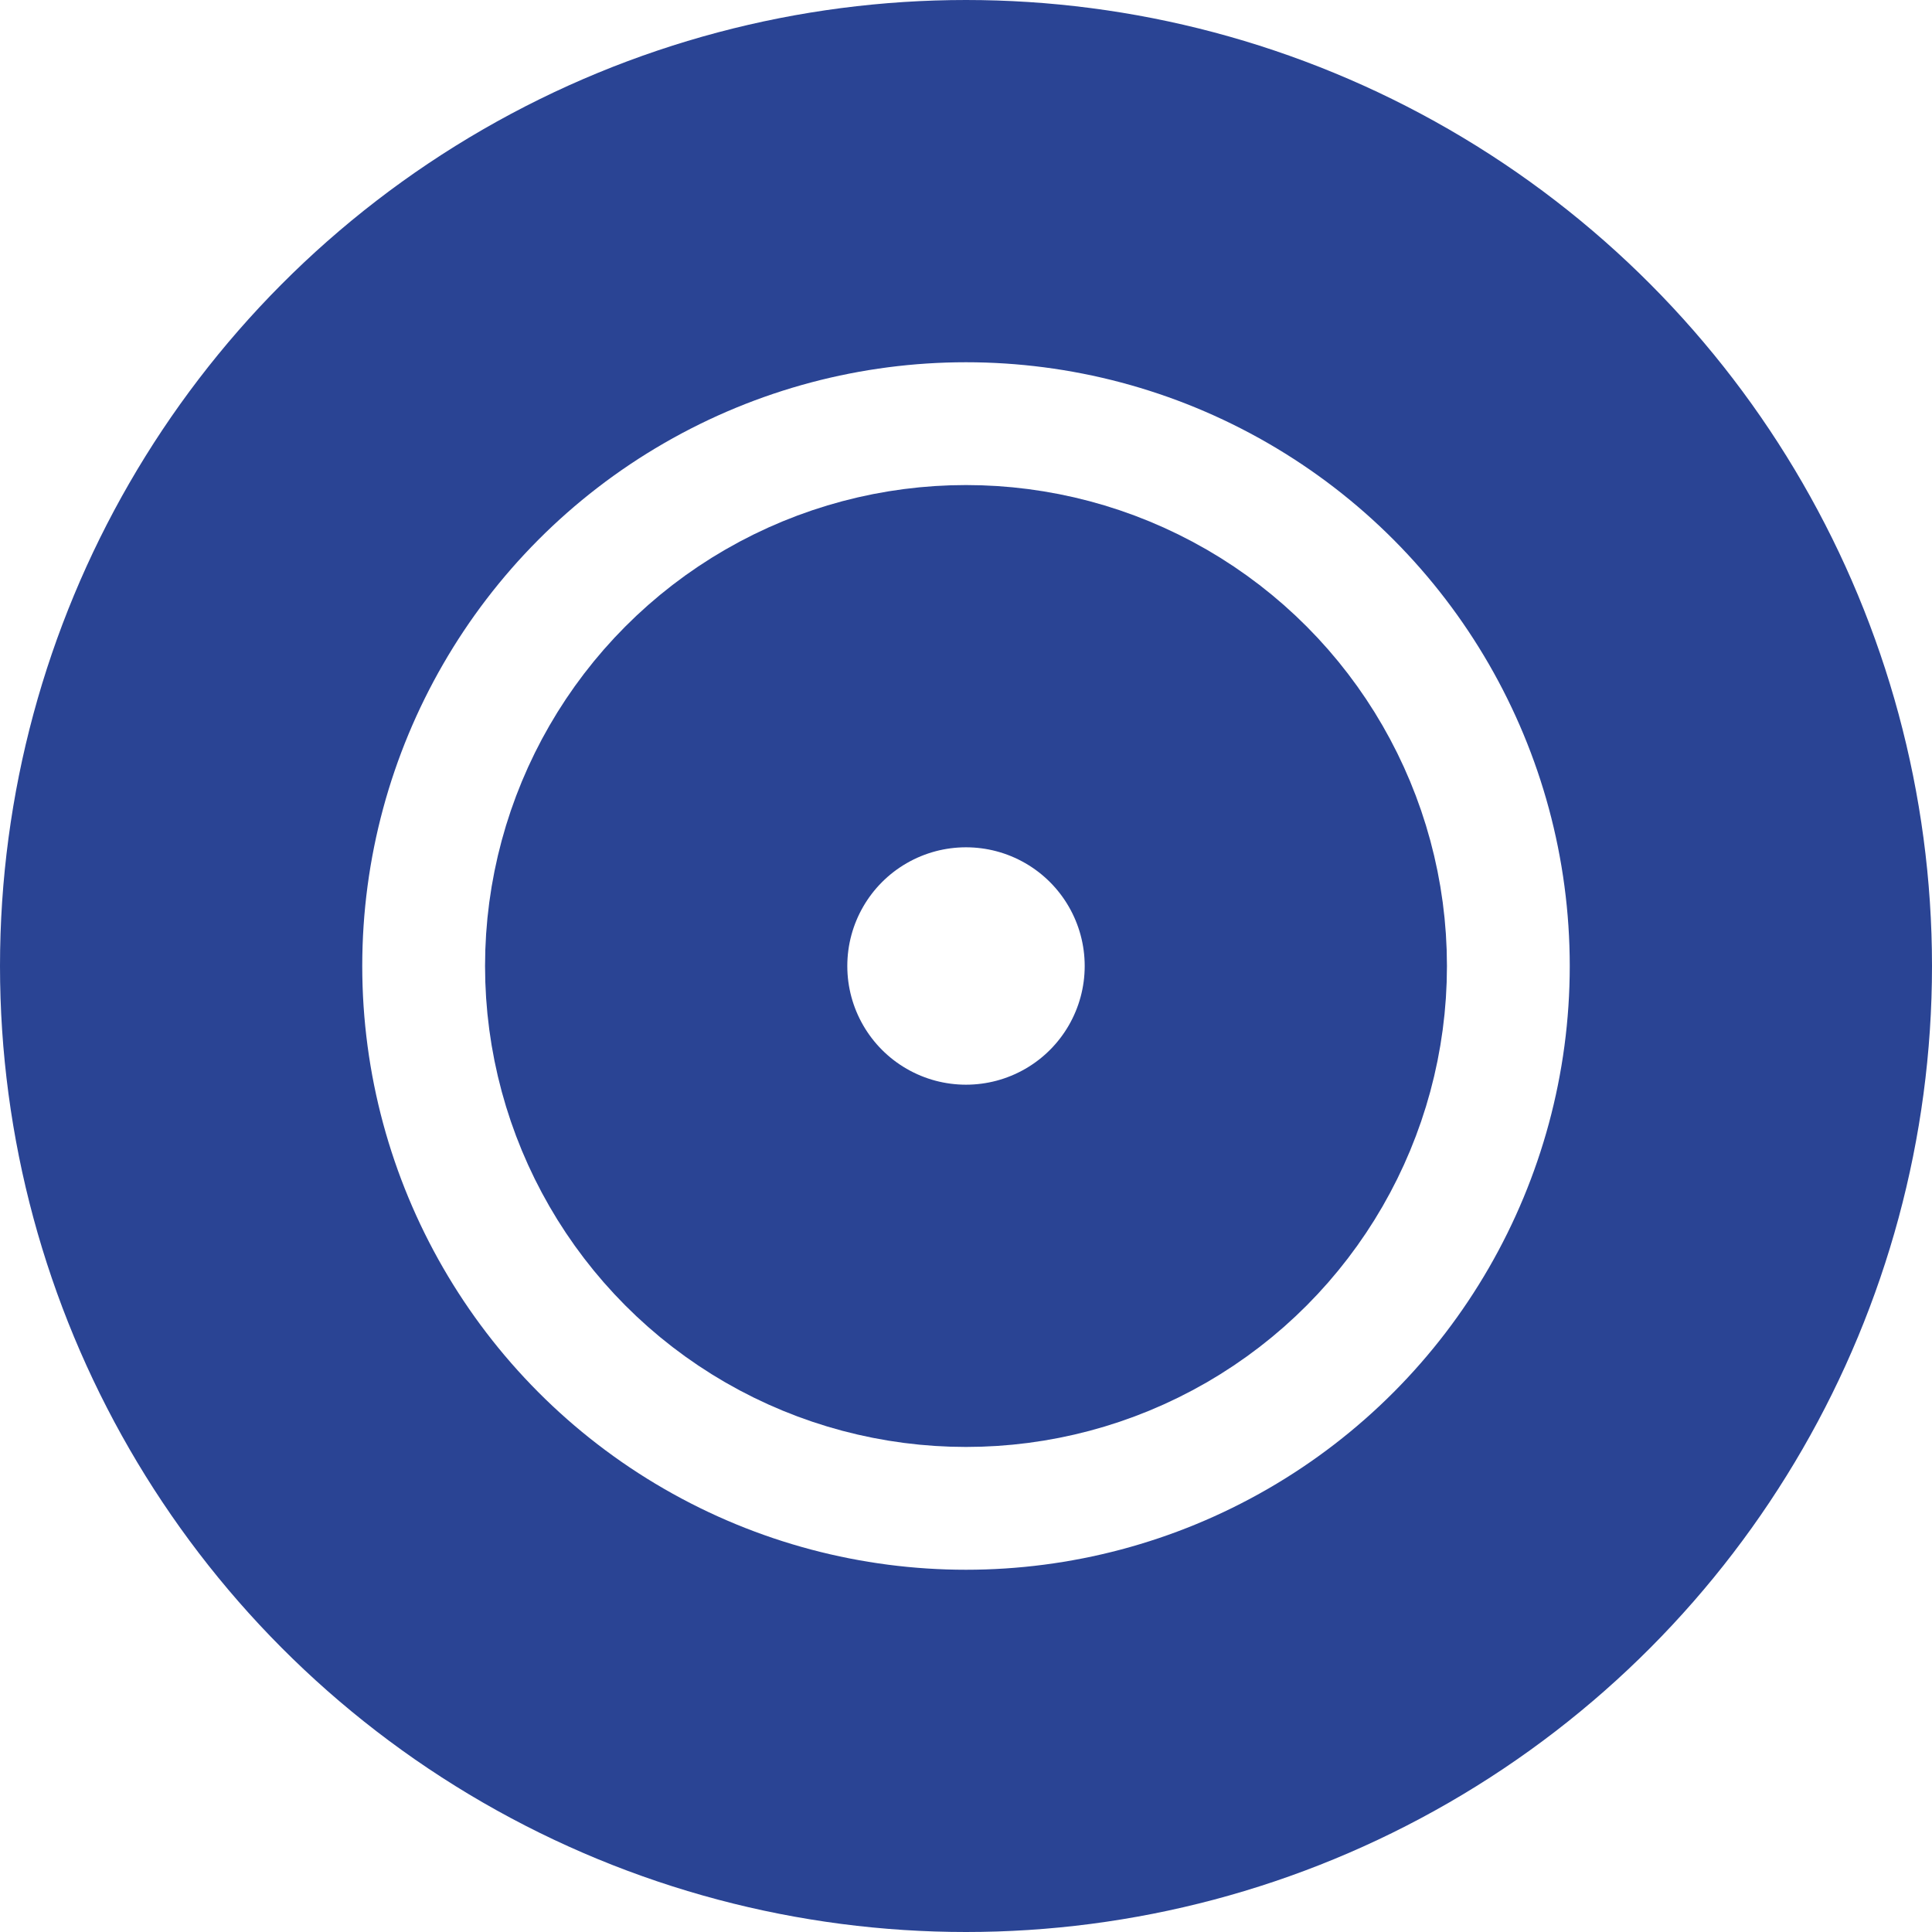 <svg xmlns="http://www.w3.org/2000/svg" width="16" height="16" viewBox="0 0 16 16">
  <g id="Group_3626" data-name="Group 3626" transform="translate(-10350.045 18496.955)">
    <g id="Ellipse_703" data-name="Ellipse 703" transform="translate(10350.045 -18496.955)" fill="none" stroke="#2a4494" stroke-width="3">
      <circle cx="8" cy="8" r="8" stroke="none"/>
      <circle cx="8" cy="8" r="6.5" fill="none"/>
    </g>
    <g id="Ellipse_704" data-name="Ellipse 704" transform="translate(10354.062 -18492.938)" fill="none" stroke="#2a4494" stroke-width="3">
      <circle cx="3.983" cy="3.983" r="3.983" stroke="none"/>
      <circle cx="3.983" cy="3.983" r="2.483" fill="none"/>
    </g>
  </g>
</svg>
